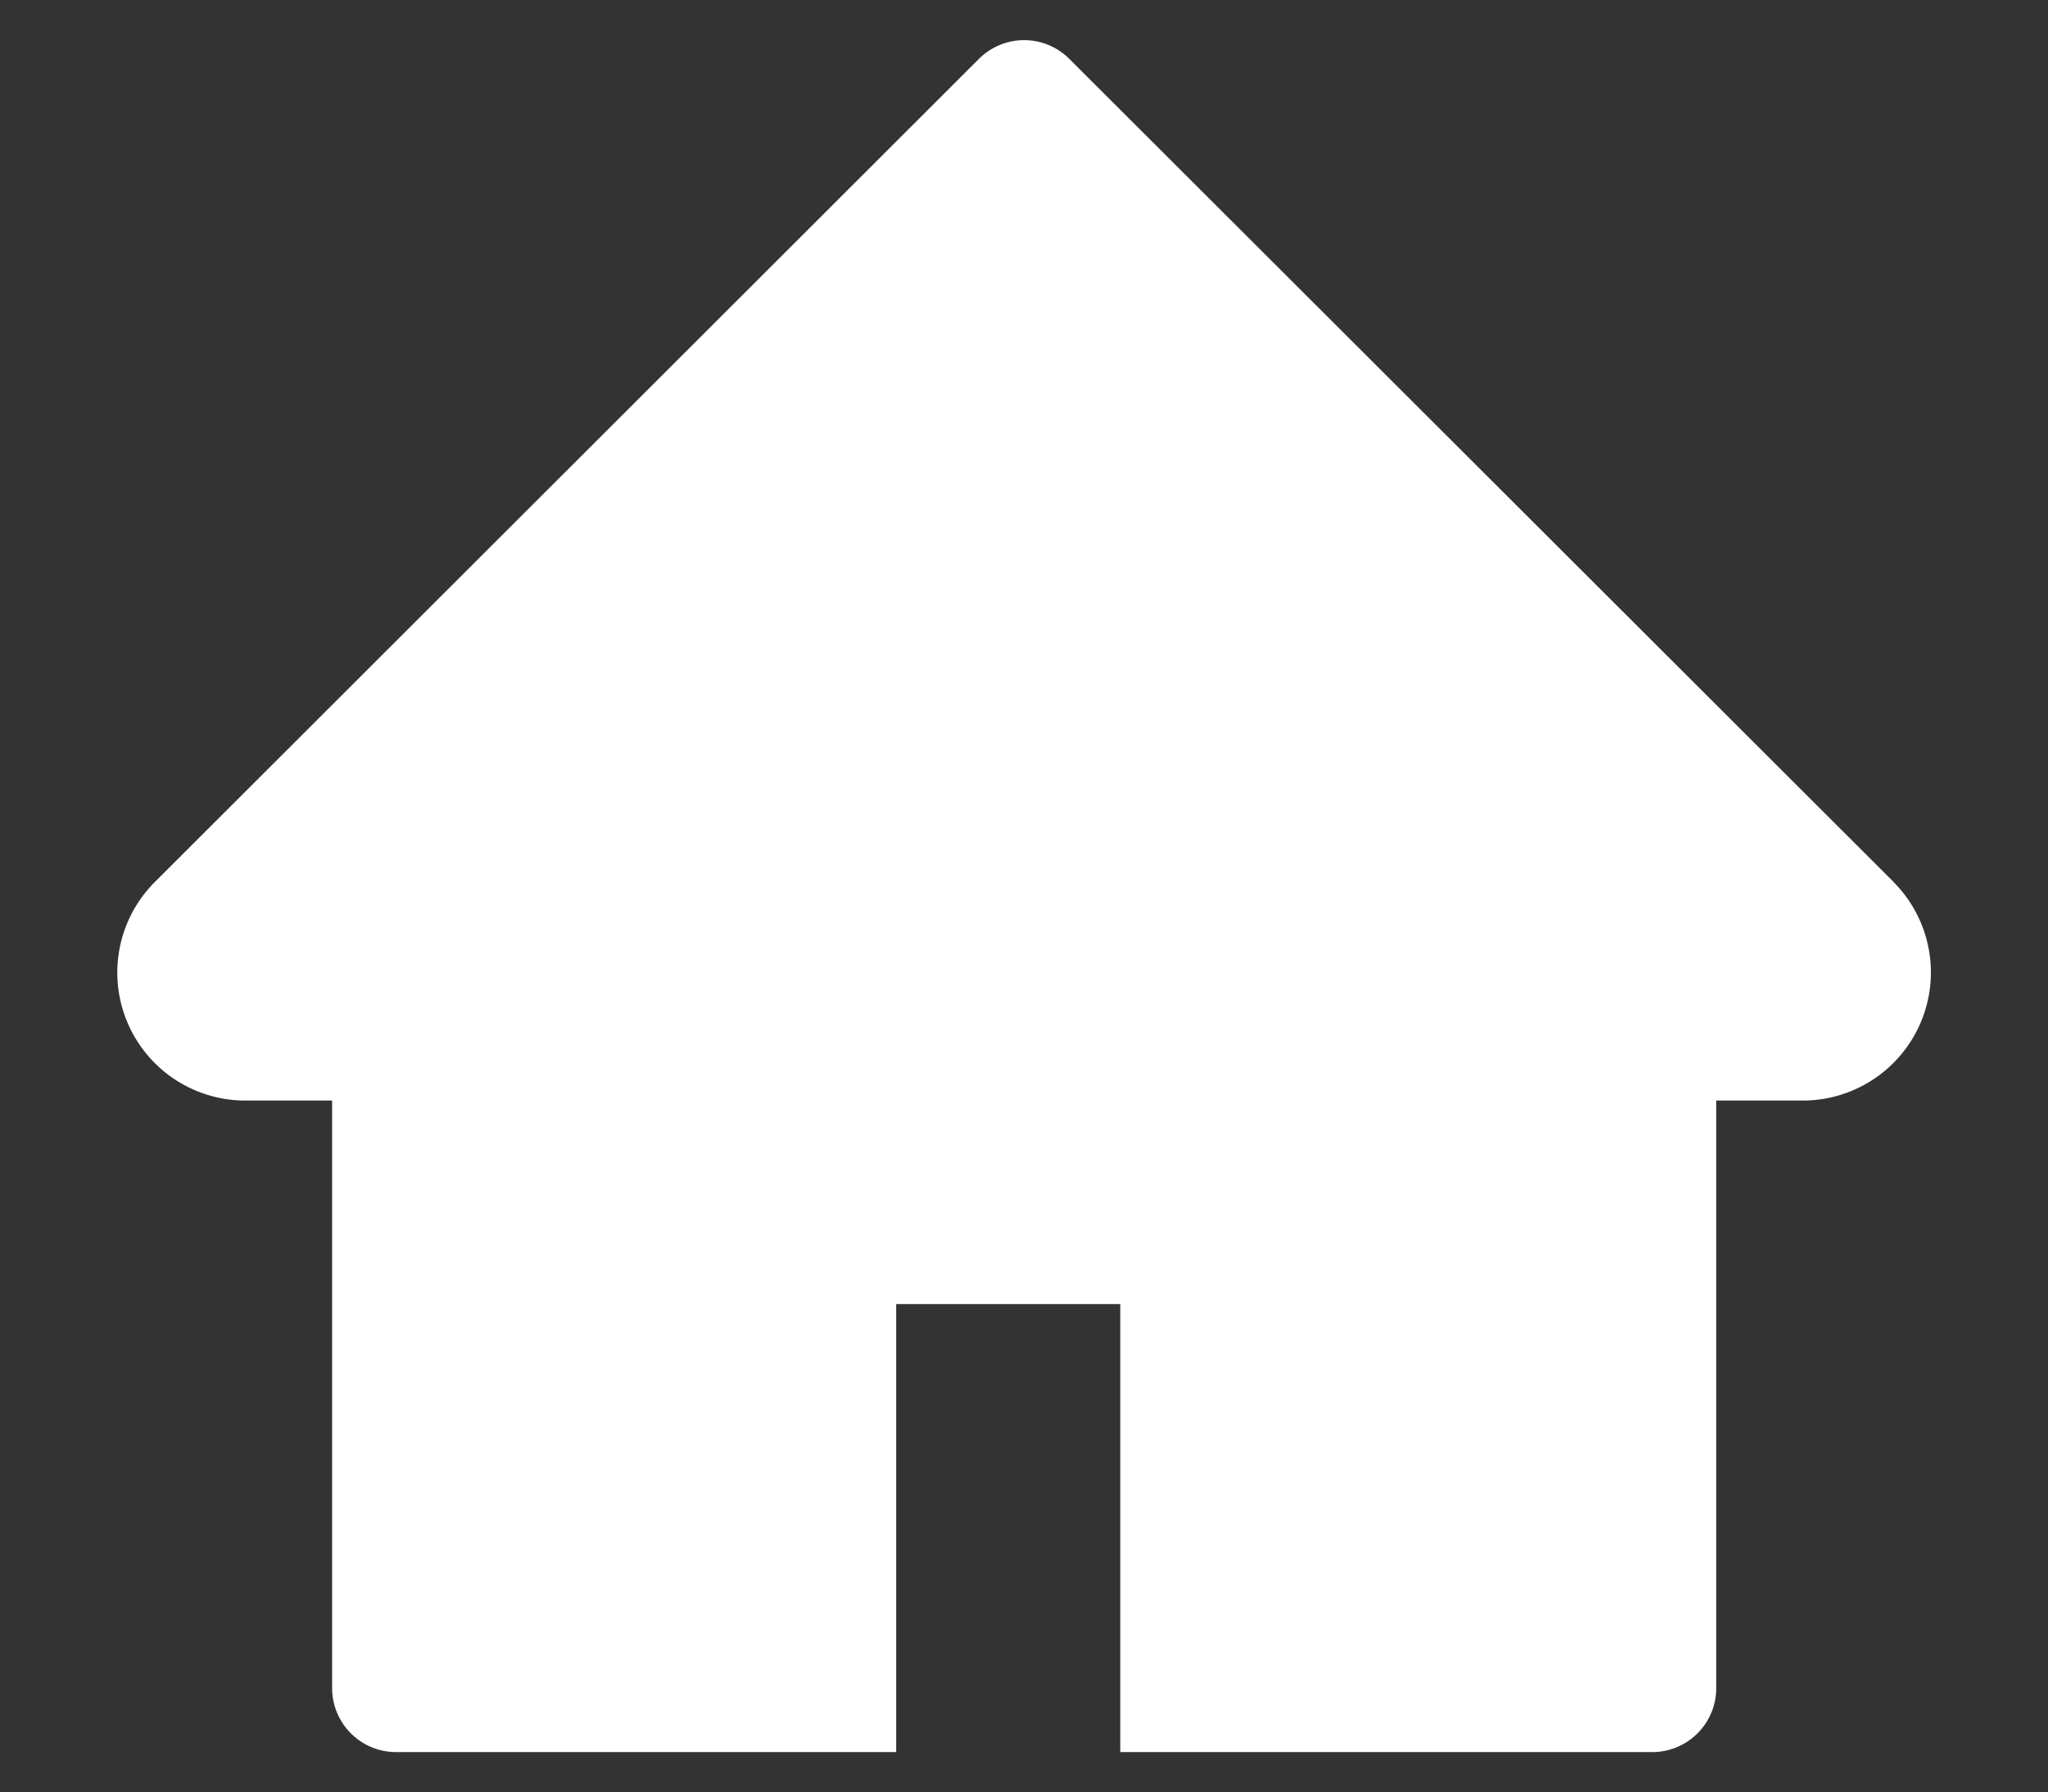 <?xml version="1.0" standalone="no"?><!DOCTYPE svg PUBLIC "-//W3C//DTD SVG 1.1//EN" "http://www.w3.org/Graphics/SVG/1.1/DTD/svg11.dtd"><svg t="1668784091403" class="icon" viewBox="0 0 1170 1024" version="1.1" xmlns="http://www.w3.org/2000/svg" p-id="7339" xmlns:xlink="http://www.w3.org/1999/xlink" width="228.516" height="200"><rect x="0" y="0" width="1170" height="1024" fill="#333333" stroke="none"/><path d="M1081.783 503.954L610.889 33.646a36.498 36.498 0 0 0-51.639 0L88.503 503.954a73.143 73.143 0 0 0 51.639 124.928h49.591v335.726a36.571 36.571 0 0 0 36.571 36.571H512v-256h128v256h303.909a36.571 36.571 0 0 0 36.571-36.571v-335.726h49.591a73.216 73.216 0 0 0 51.639-124.928z" fill="#ffffff" p-id="7340"></path></svg>